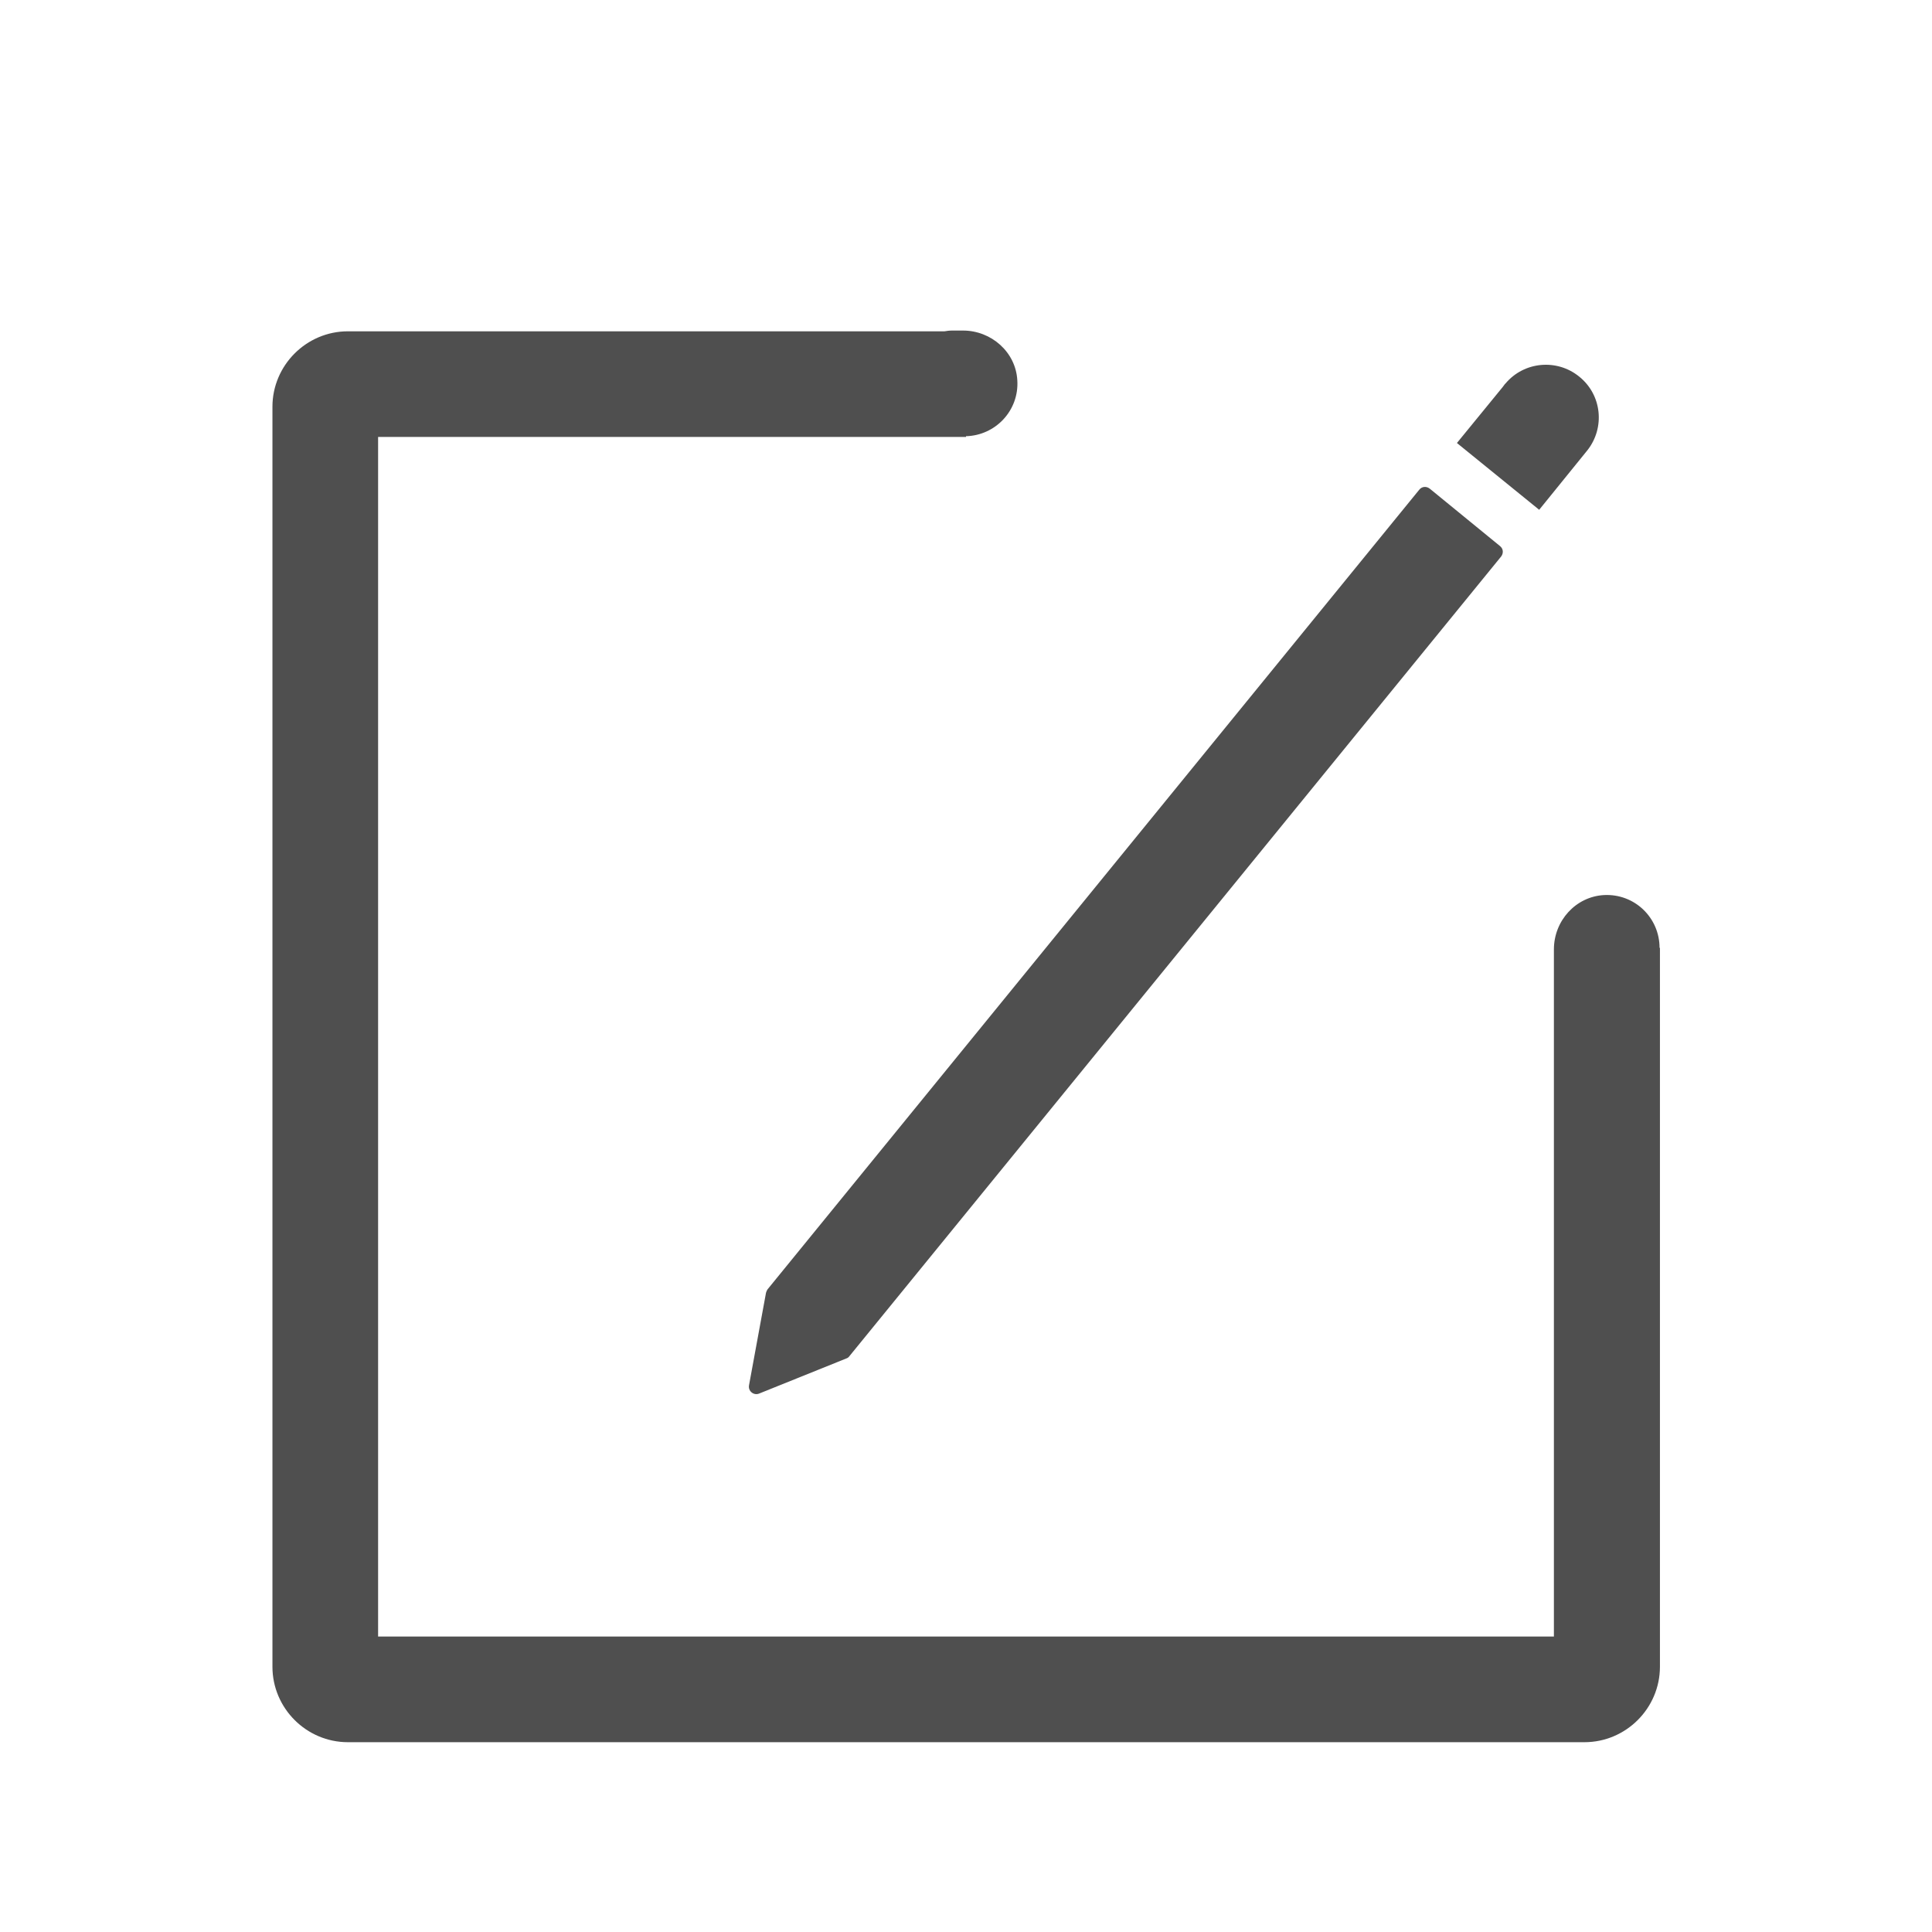 <?xml version="1.0" standalone="no"?><!DOCTYPE svg PUBLIC "-//W3C//DTD SVG 1.1//EN" "http://www.w3.org/Graphics/SVG/1.1/DTD/svg11.dtd"><svg t="1647511800302" class="icon" viewBox="0 0 1024 1024" version="1.1" xmlns="http://www.w3.org/2000/svg" p-id="5578" xmlns:xlink="http://www.w3.org/1999/xlink" width="200" height="200"><defs><style type="text/css"></style></defs><path d="M406 685.2l-9 49c-0.6 3.2 2.6 5.6 5.4 4.4l46.2-18.6c0.6-0.2 1.2-0.6 1.6-1.2l345.4-423.8c1.4-1.8 1.2-4.2-0.6-5.6l-37.2-30.4c-1.8-1.4-4.2-1.2-5.6 0.6L406.8 683.4c-0.4 0.6-0.6 1.2-0.8 1.8zM815.8 270.2l25.6-31.6c9.4-12 7.6-29.4-4.4-39-11.8-9.6-29.2-8-39 3.6l-0.4 0.4-1.2 1.6-24.2 29.6 43.6 35.4z" fill="#4F4F4F" p-id="5579"></path><path d="M879.6 502.4c0-16-13.2-28.8-29.4-28-15 0.8-26.6 13.6-26.6 28.8v364.2H200.4V231.6H512v-0.4c15.6-0.4 28.2-13.6 27.2-29.6-0.8-15-13.8-26.4-28.8-26.4h-5.8c-1.4 0-2.8 0.2-4 0.4H184.4c-22 0-40 18-40 40v667.8c0 22 18 40 40 40h655.4c22 0 40-18 40-40V511v-8.6z" fill="#4F4F4F" p-id="5580"></path></svg>
